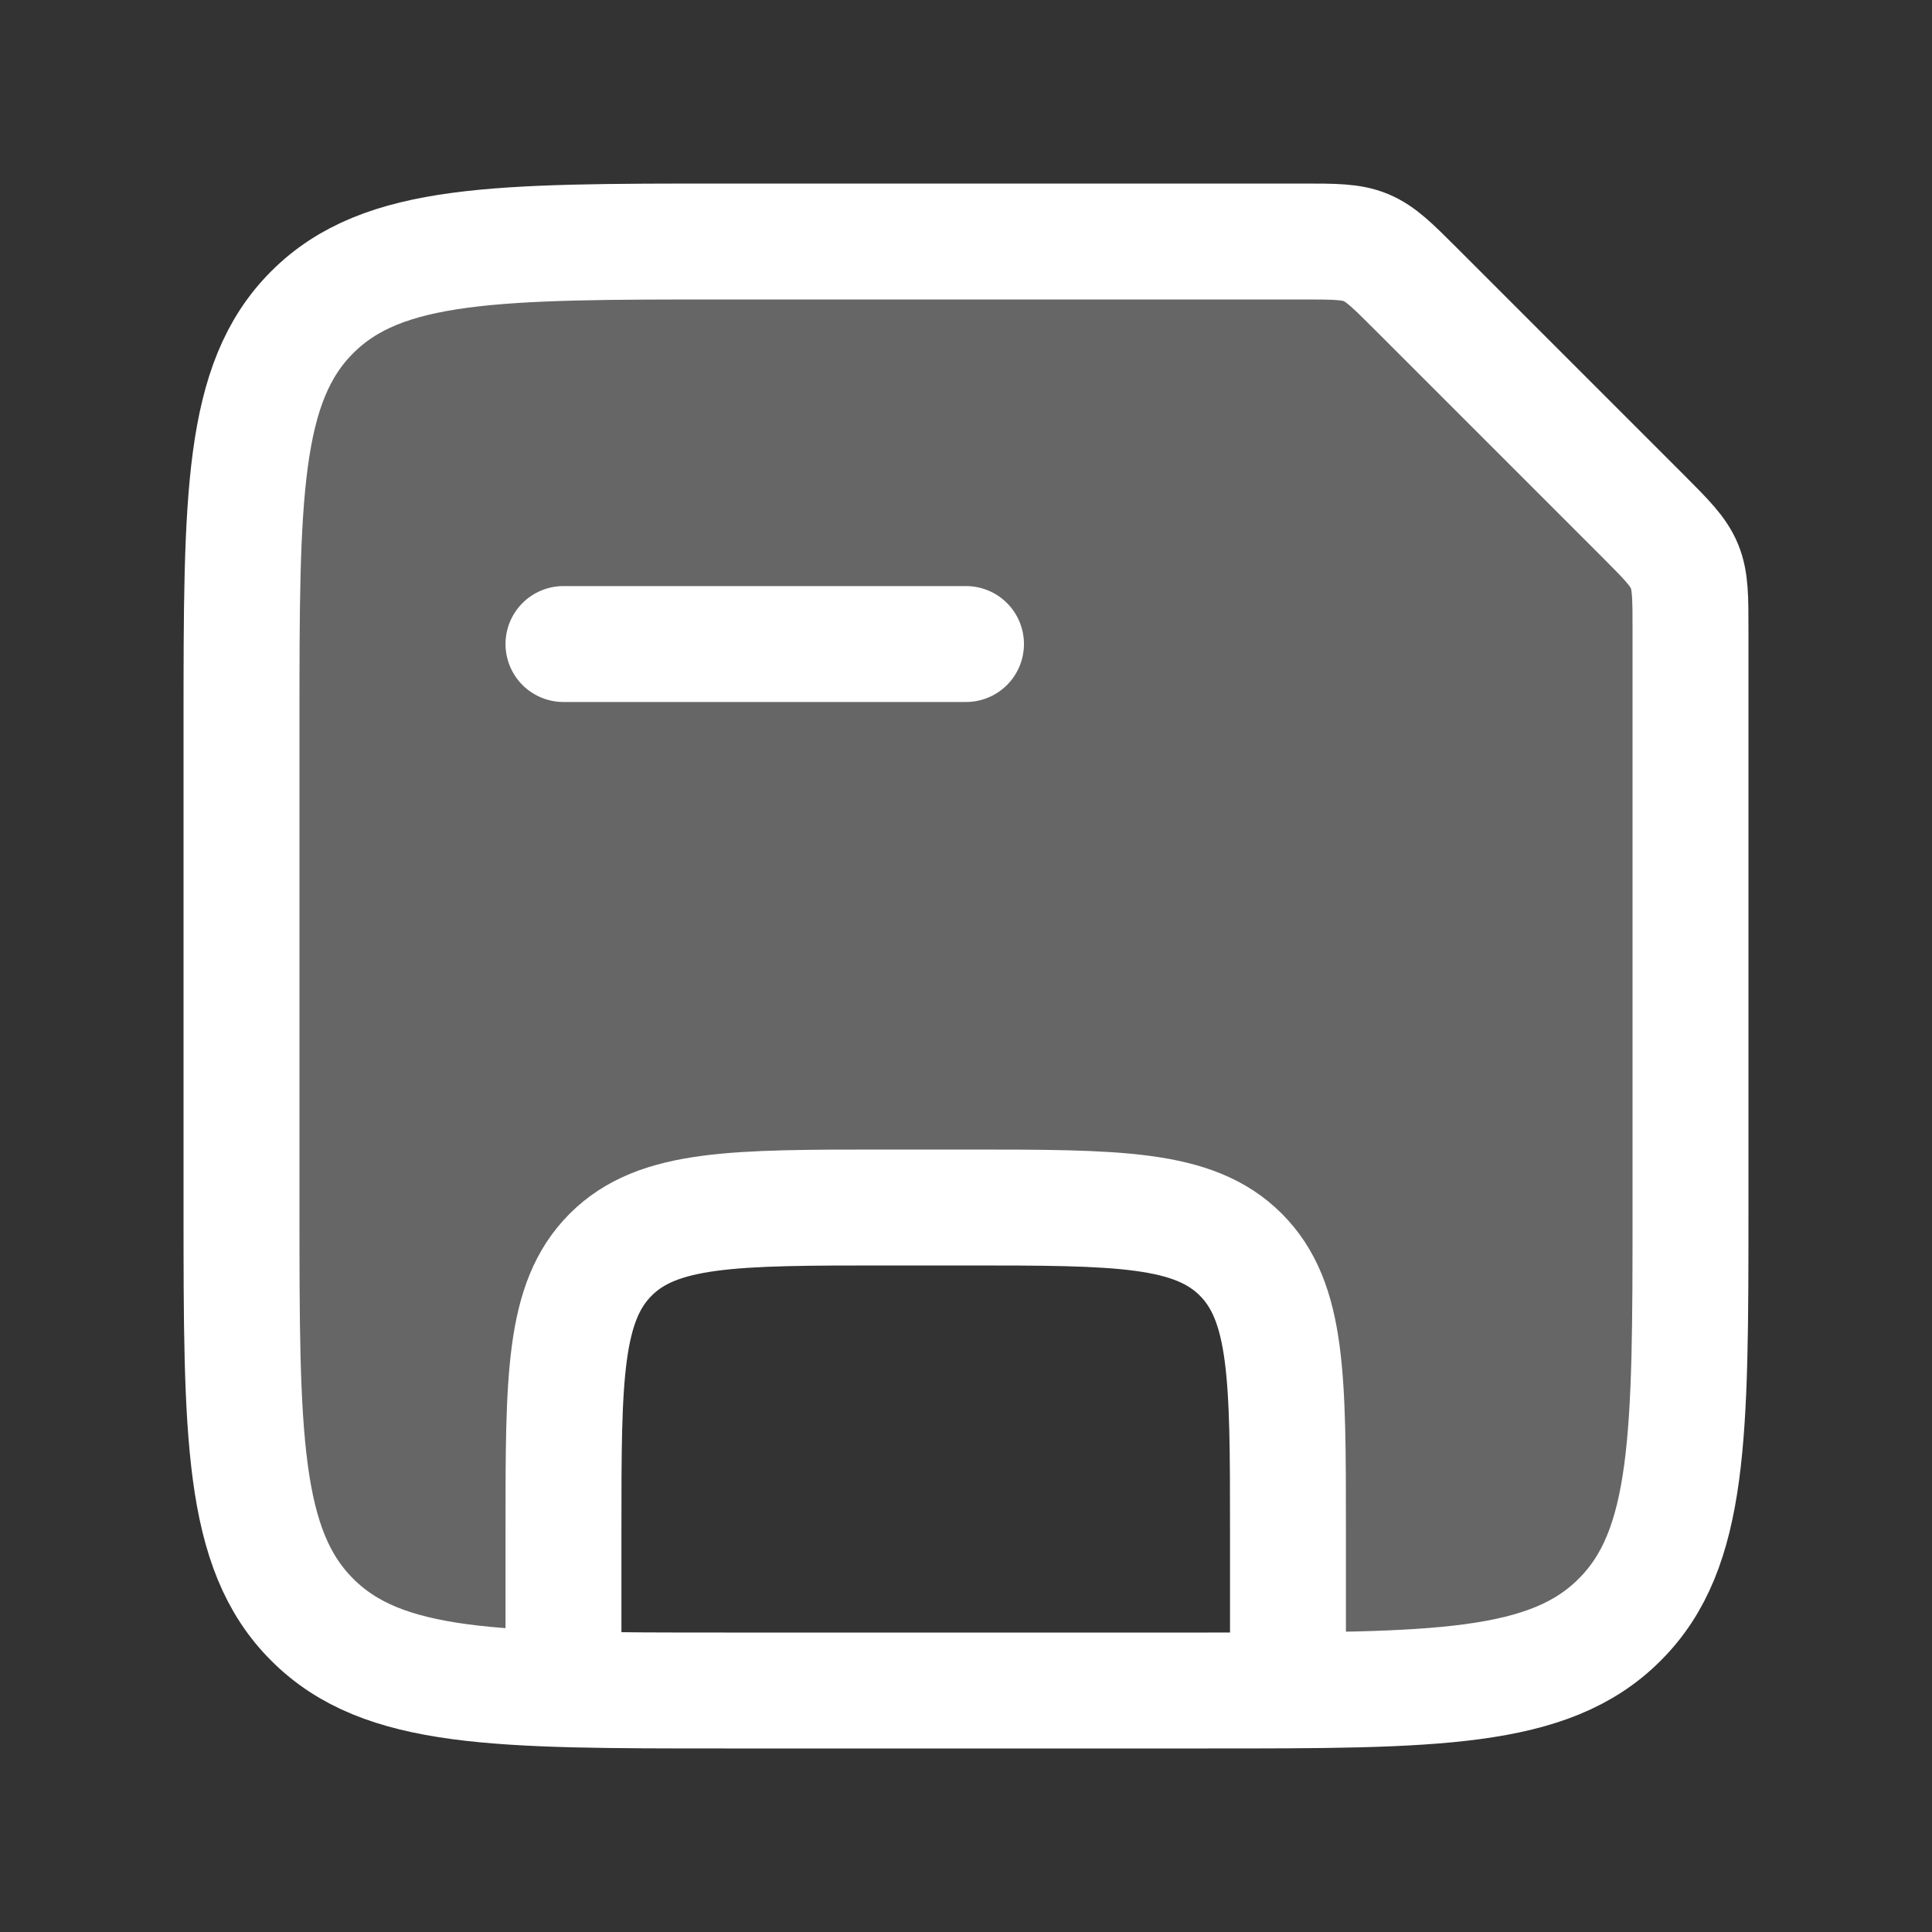 <svg width="20" height="20" viewBox="0 0 20 20" fill="none" xmlns="http://www.w3.org/2000/svg">
<rect x="0" y="0" width="20" height="20" fill="#333333" stroke="none"/>
<path fill-rule="evenodd" clip-rule="evenodd" d="M3.232 3.232C2.5 3.964 2.5 5.143 2.5 7.5V12.5C2.5 14.857 2.5 16.036 3.232 16.767C3.768 17.302 4.541 17.447 5.837 17.486C5.833 17.239 5.833 16.967 5.833 16.667V15.833C5.833 14.262 5.833 13.477 6.322 12.988C6.81 12.5 7.595 12.5 9.167 12.5H10C11.572 12.5 12.357 12.5 12.845 12.988C13.333 13.477 13.333 14.262 13.333 15.833V16.667C13.333 16.973 13.333 17.248 13.33 17.498C15.145 17.488 16.127 17.408 16.767 16.767C17.5 16.036 17.5 14.857 17.5 12.5V6.523C17.5 6.183 17.5 6.013 17.437 5.86C17.373 5.707 17.253 5.586 17.012 5.345L14.655 2.988C14.413 2.747 14.293 2.627 14.141 2.563C13.987 2.5 13.817 2.5 13.476 2.5H7.5C5.143 2.5 3.964 2.5 3.232 3.232Z" fill="white" fill-opacity="0.25"/>
<path d="M13.333 17.5V15.833C13.333 14.262 13.333 13.477 12.845 12.988C12.357 12.5 11.572 12.5 10 12.5H9.167C7.595 12.5 6.81 12.5 6.322 12.988C5.833 13.477 5.833 14.262 5.833 15.833V17.5" stroke="white" stroke-width="1.2"/>
<path d="M5.833 6.667H10" stroke="white" stroke-width="1.2" stroke-linecap="round"/>
<path d="M2.5 7.5C2.5 5.143 2.5 3.964 3.232 3.232C3.964 2.5 5.143 2.5 7.5 2.5H13.477C13.817 2.5 13.988 2.5 14.14 2.563C14.293 2.627 14.414 2.747 14.655 2.988L17.012 5.345C17.253 5.587 17.373 5.707 17.437 5.86C17.5 6.013 17.5 6.183 17.5 6.523V12.5C17.5 14.857 17.5 16.036 16.767 16.767C16.036 17.5 14.857 17.5 12.5 17.5H7.5C5.143 17.5 3.964 17.5 3.232 16.767C2.5 16.036 2.5 14.857 2.5 12.5V7.5Z" stroke="white" stroke-width="1.2"/>
</svg>
